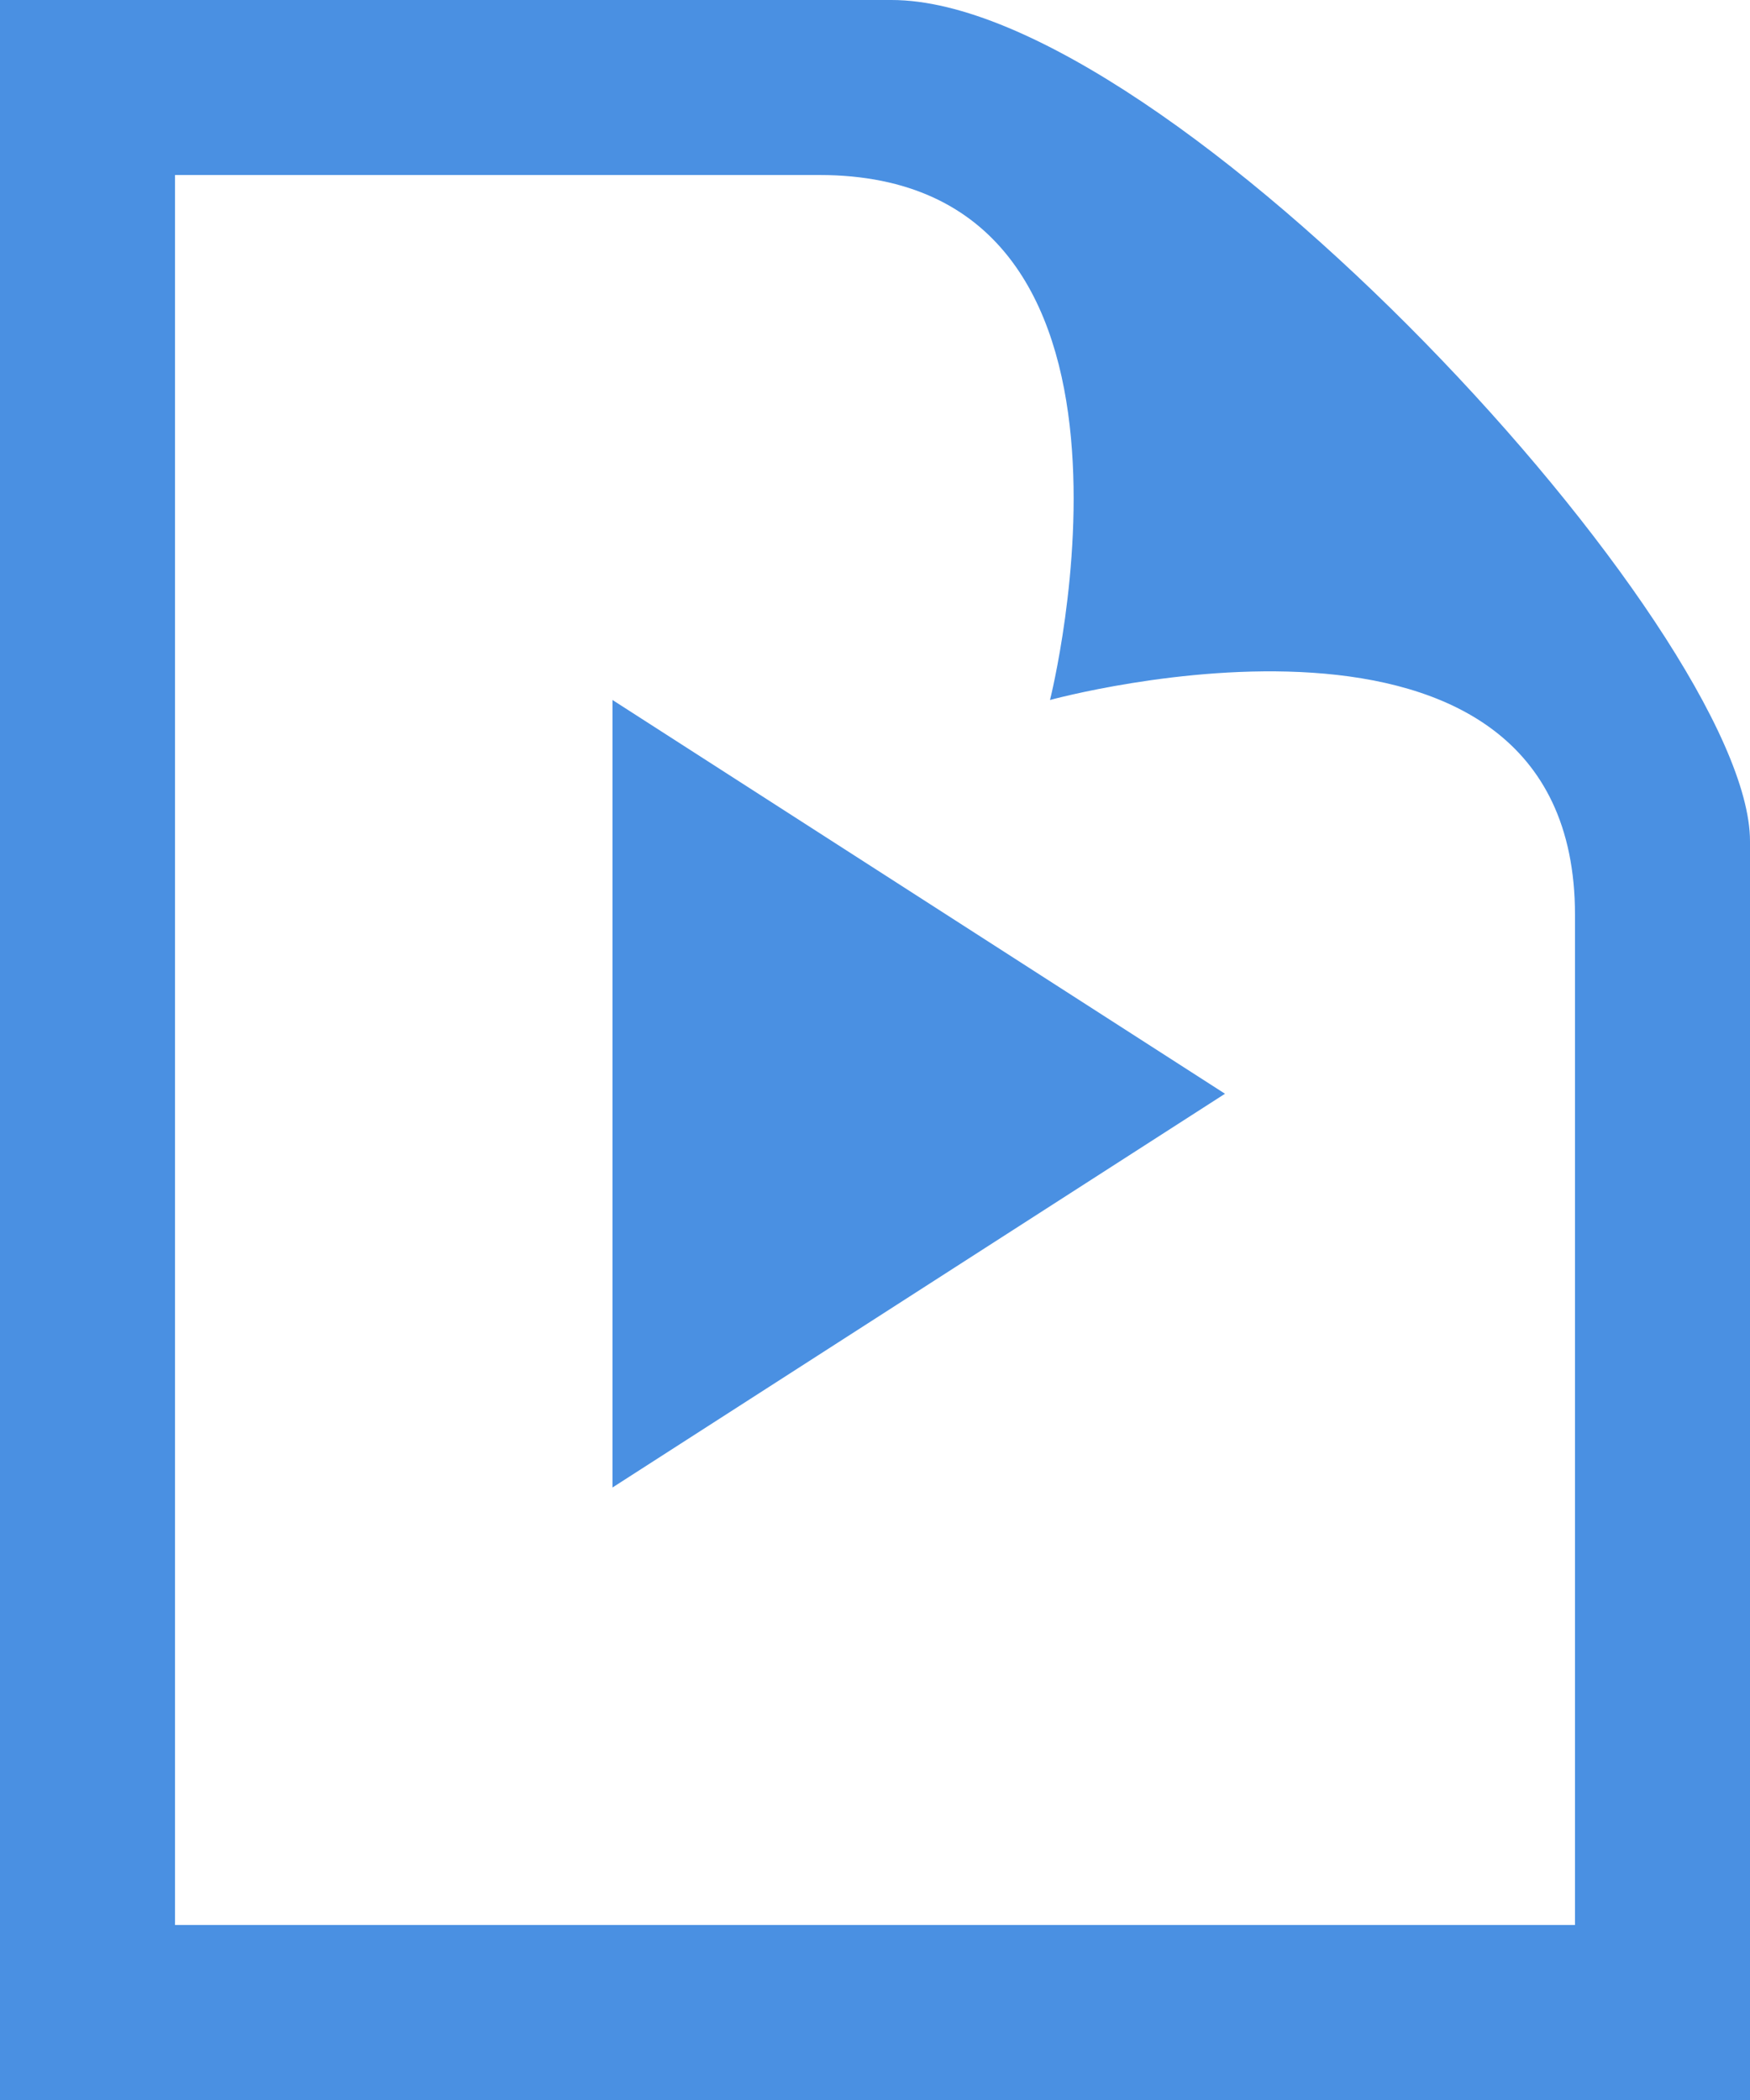 <svg xmlns="http://www.w3.org/2000/svg" width="20" height="24" viewBox="0 0 20 24">
  <g fill="#4A90E2" fill-rule="evenodd">
    <path d="M20,24 L0,24 L0,0 L10.189,0 C13.351,0 20,7.223 20,9.614 L20,24 Z M9.362,2 L2,2 L2,22 L18,22 L18,10.457 C18,6.35 12,8 12,8 C12,8 13.517,2 9.362,2 Z"/>
    <polygon points="7 17 7 8 14 12.5"/>
  </g>
</svg>
